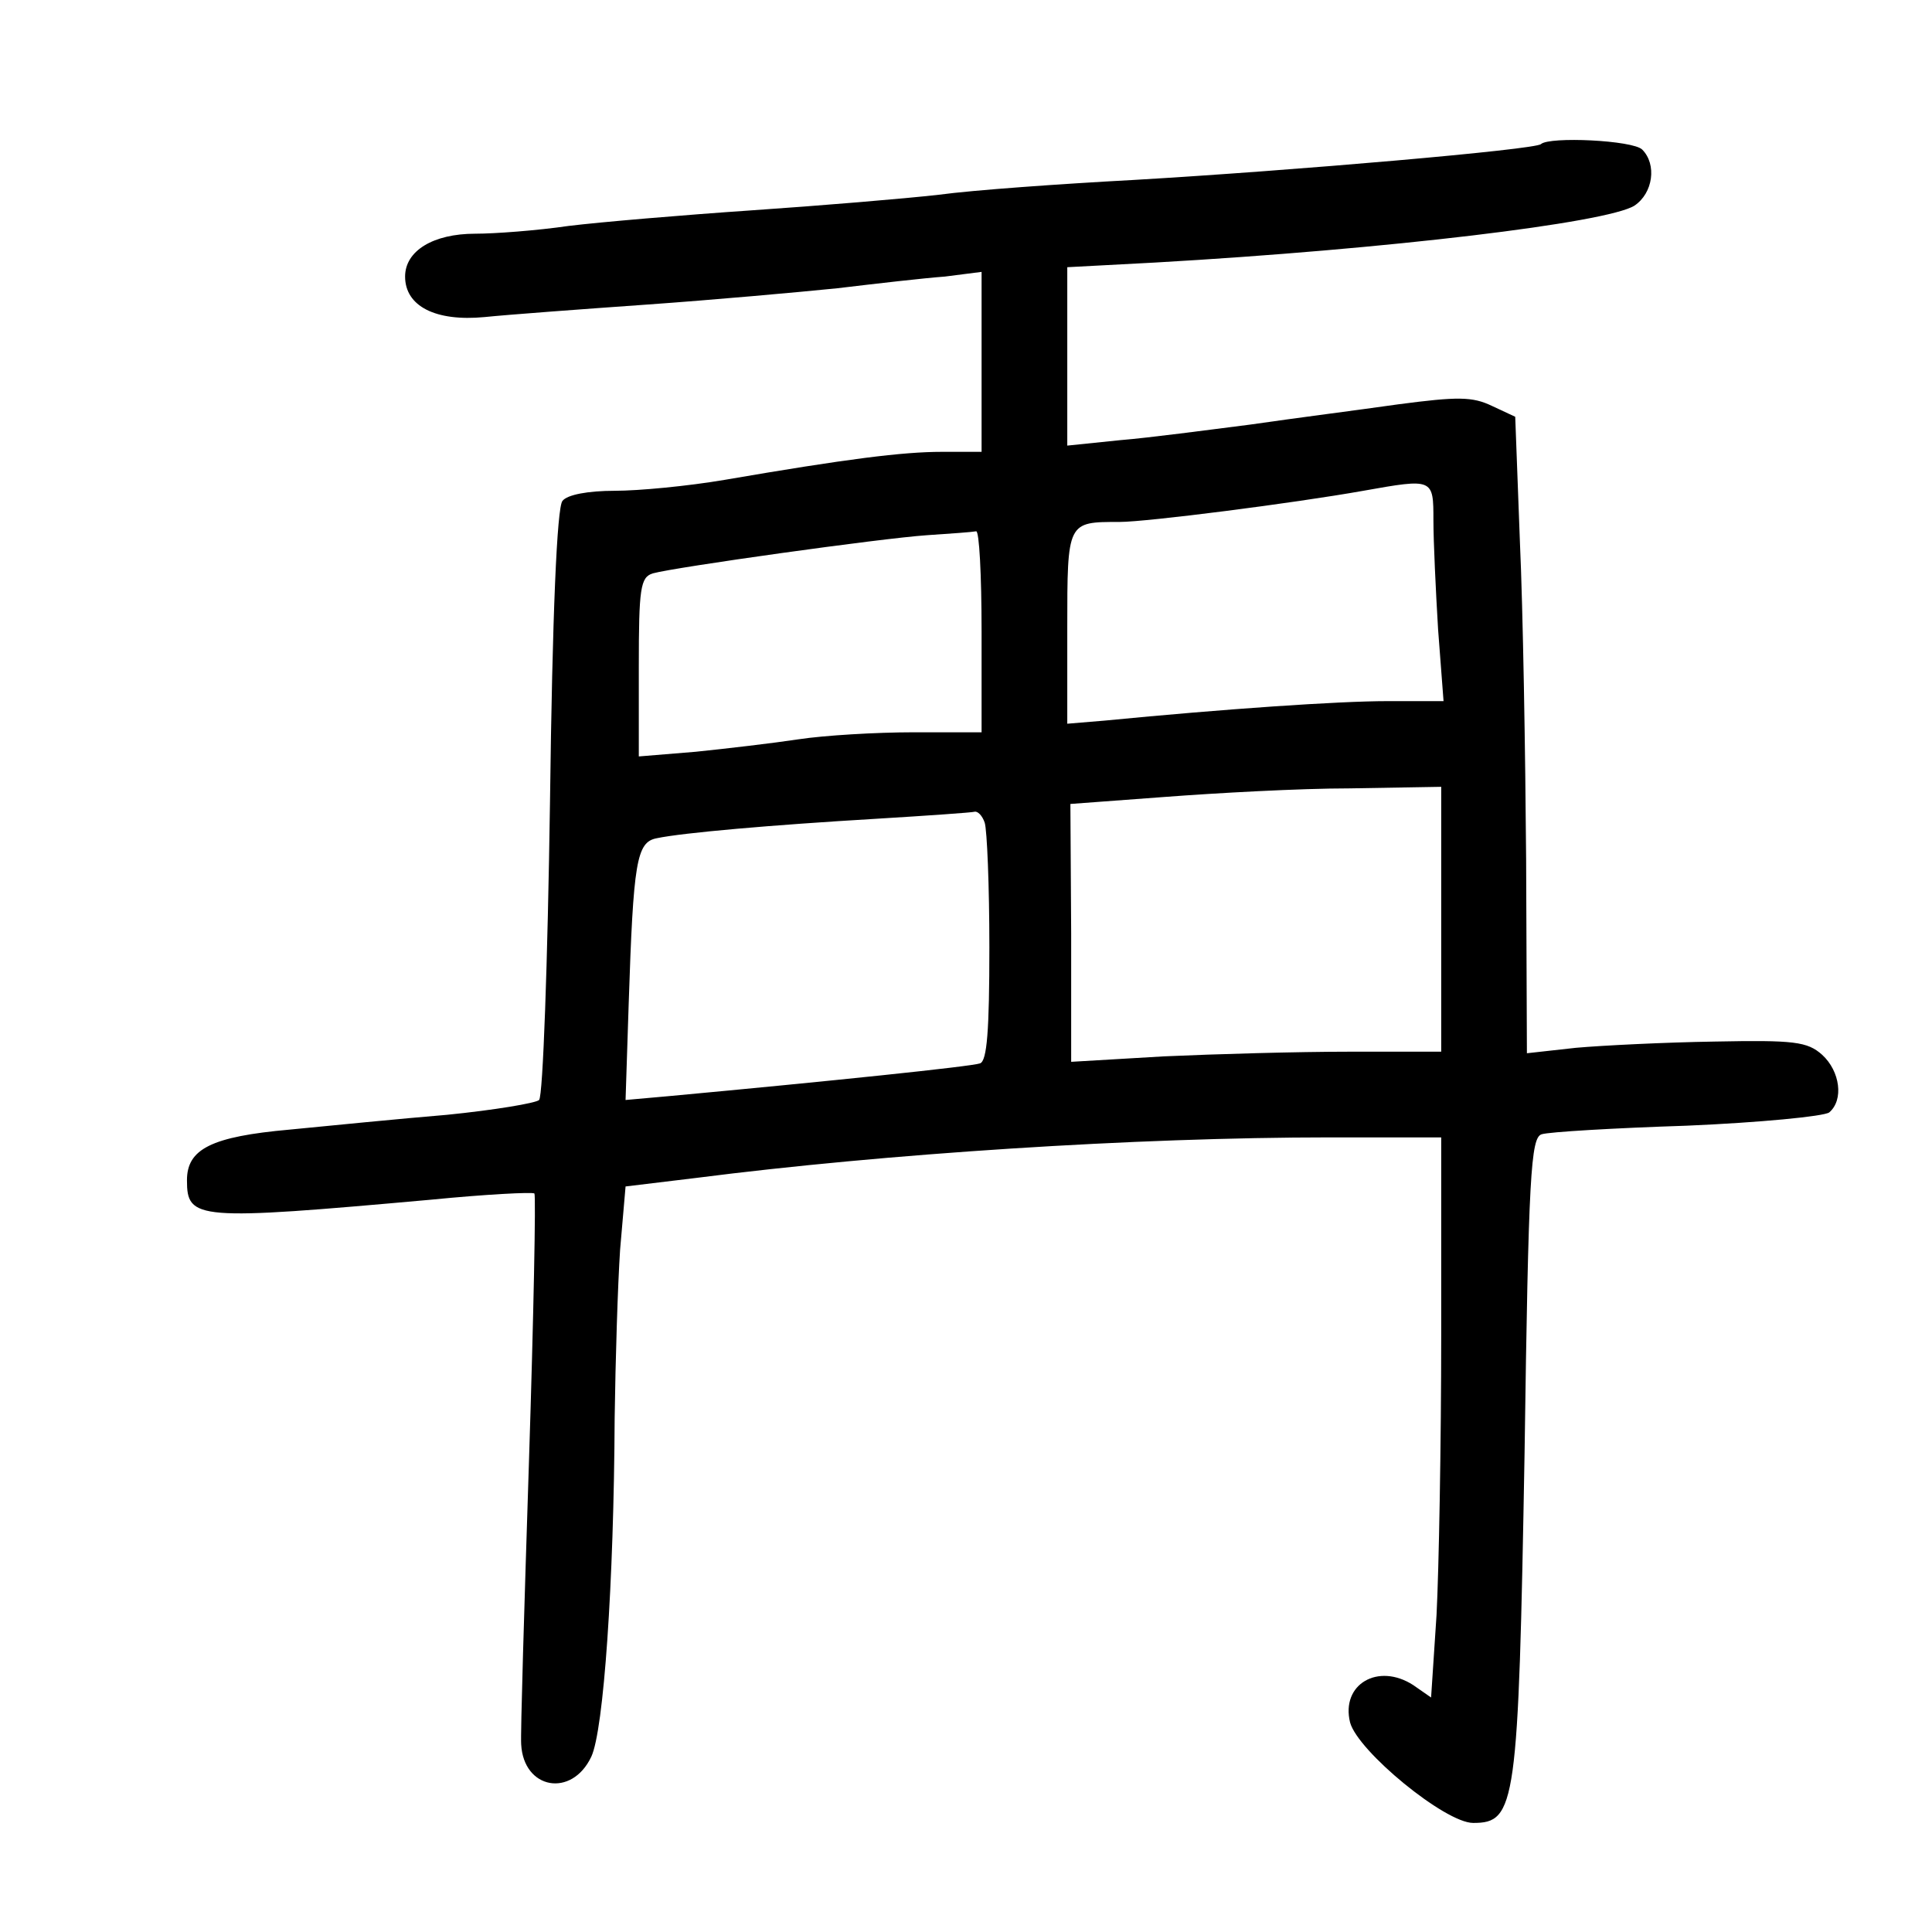 <?xml version="1.0" standalone="no"?>
<!DOCTYPE svg PUBLIC "-//W3C//DTD SVG 20010904//EN"
 "http://www.w3.org/TR/2001/REC-SVG-20010904/DTD/svg10.dtd">
<svg version="1.0" xmlns="http://www.w3.org/2000/svg"
 width="248pt" height="248pt" viewBox="0 0 248 248"
 preserveAspectRatio="xMidYMid meet">
<g transform="translate(0,248) scale(0.1,-0.1)"
fill="#000000" stroke="none">
<path d="M1978 2295 c-7 -7 -317 -34 -523 -46 -93 -5 -206 -13 -250 -19 -44
-5 -152 -14 -240 -20 -88 -6 -194 -15 -235 -20 -41 -6 -95 -10 -120 -10 -54 0
-90 -22 -90 -55 0 -38 39 -58 102 -52 29 3 123 10 208 16 85 6 196 16 245 21
50 6 111 13 138 15 l47 6 0 -116 0 -115 -51 0 c-50 0 -122 -9 -279 -36 -47 -8
-110 -14 -141 -14 -34 0 -61 -5 -67 -13 -7 -8 -13 -145 -16 -386 -3 -206 -9
-378 -14 -383 -4 -4 -58 -13 -118 -19 -60 -5 -151 -14 -202 -19 -101 -9 -132
-25 -132 -65 0 -51 12 -52 313 -25 71 7 130 10 133 8 2 -3 -1 -157 -7 -344 -6
-186 -11 -350 -10 -363 3 -58 65 -69 90 -16 16 34 29 223 30 435 1 74 4 171 7
216 l7 81 91 11 c242 31 563 52 814 52 l142 0 0 -253 c0 -140 -3 -302 -6 -360
l-7 -106 -23 16 c-45 29 -93 1 -81 -48 10 -37 122 -129 158 -129 55 0 58 22
66 475 5 357 8 405 22 409 9 3 93 8 186 11 94 4 176 12 183 17 19 16 14 53 -9
74 -19 17 -36 19 -138 17 -64 -1 -144 -5 -178 -8 l-63 -7 -1 249 c-1 136 -4
320 -8 408 l-6 160 -30 14 c-25 12 -44 12 -120 2 -49 -7 -135 -18 -190 -26
-55 -7 -130 -17 -167 -20 l-68 -7 0 115 0 114 113 6 c298 17 580 51 615 73 24
16 29 53 10 72 -12 12 -119 17 -130 7z m-138 -483 c0 -27 3 -90 6 -140 l7 -92
-72 0 c-63 0 -209 -10 -363 -25 l-48 -4 0 123 c0 137 0 136 67 136 35 0 223
24 313 40 90 16 90 16 90 -38z m-580 -142 l0 -130 -87 0 c-49 0 -115 -4 -148
-9 -33 -5 -93 -12 -132 -16 l-73 -6 0 115 c0 101 2 115 18 120 29 8 293 45
352 49 30 2 58 4 63 5 4 1 7 -56 7 -128z m590 -370 l0 -170 -118 0 c-66 0
-172 -3 -238 -6 l-119 -7 0 165 -1 166 121 9 c66 5 173 11 238 11 l117 2 0
-170z m-586 124 c3 -9 6 -81 6 -160 0 -107 -3 -146 -12 -149 -11 -4 -194 -23
-399 -42 l-56 -5 4 123 c6 183 10 208 36 213 33 7 147 17 282 25 66 4 123 8
126 9 4 1 10 -5 13 -14z"/>
</g>
</svg>
